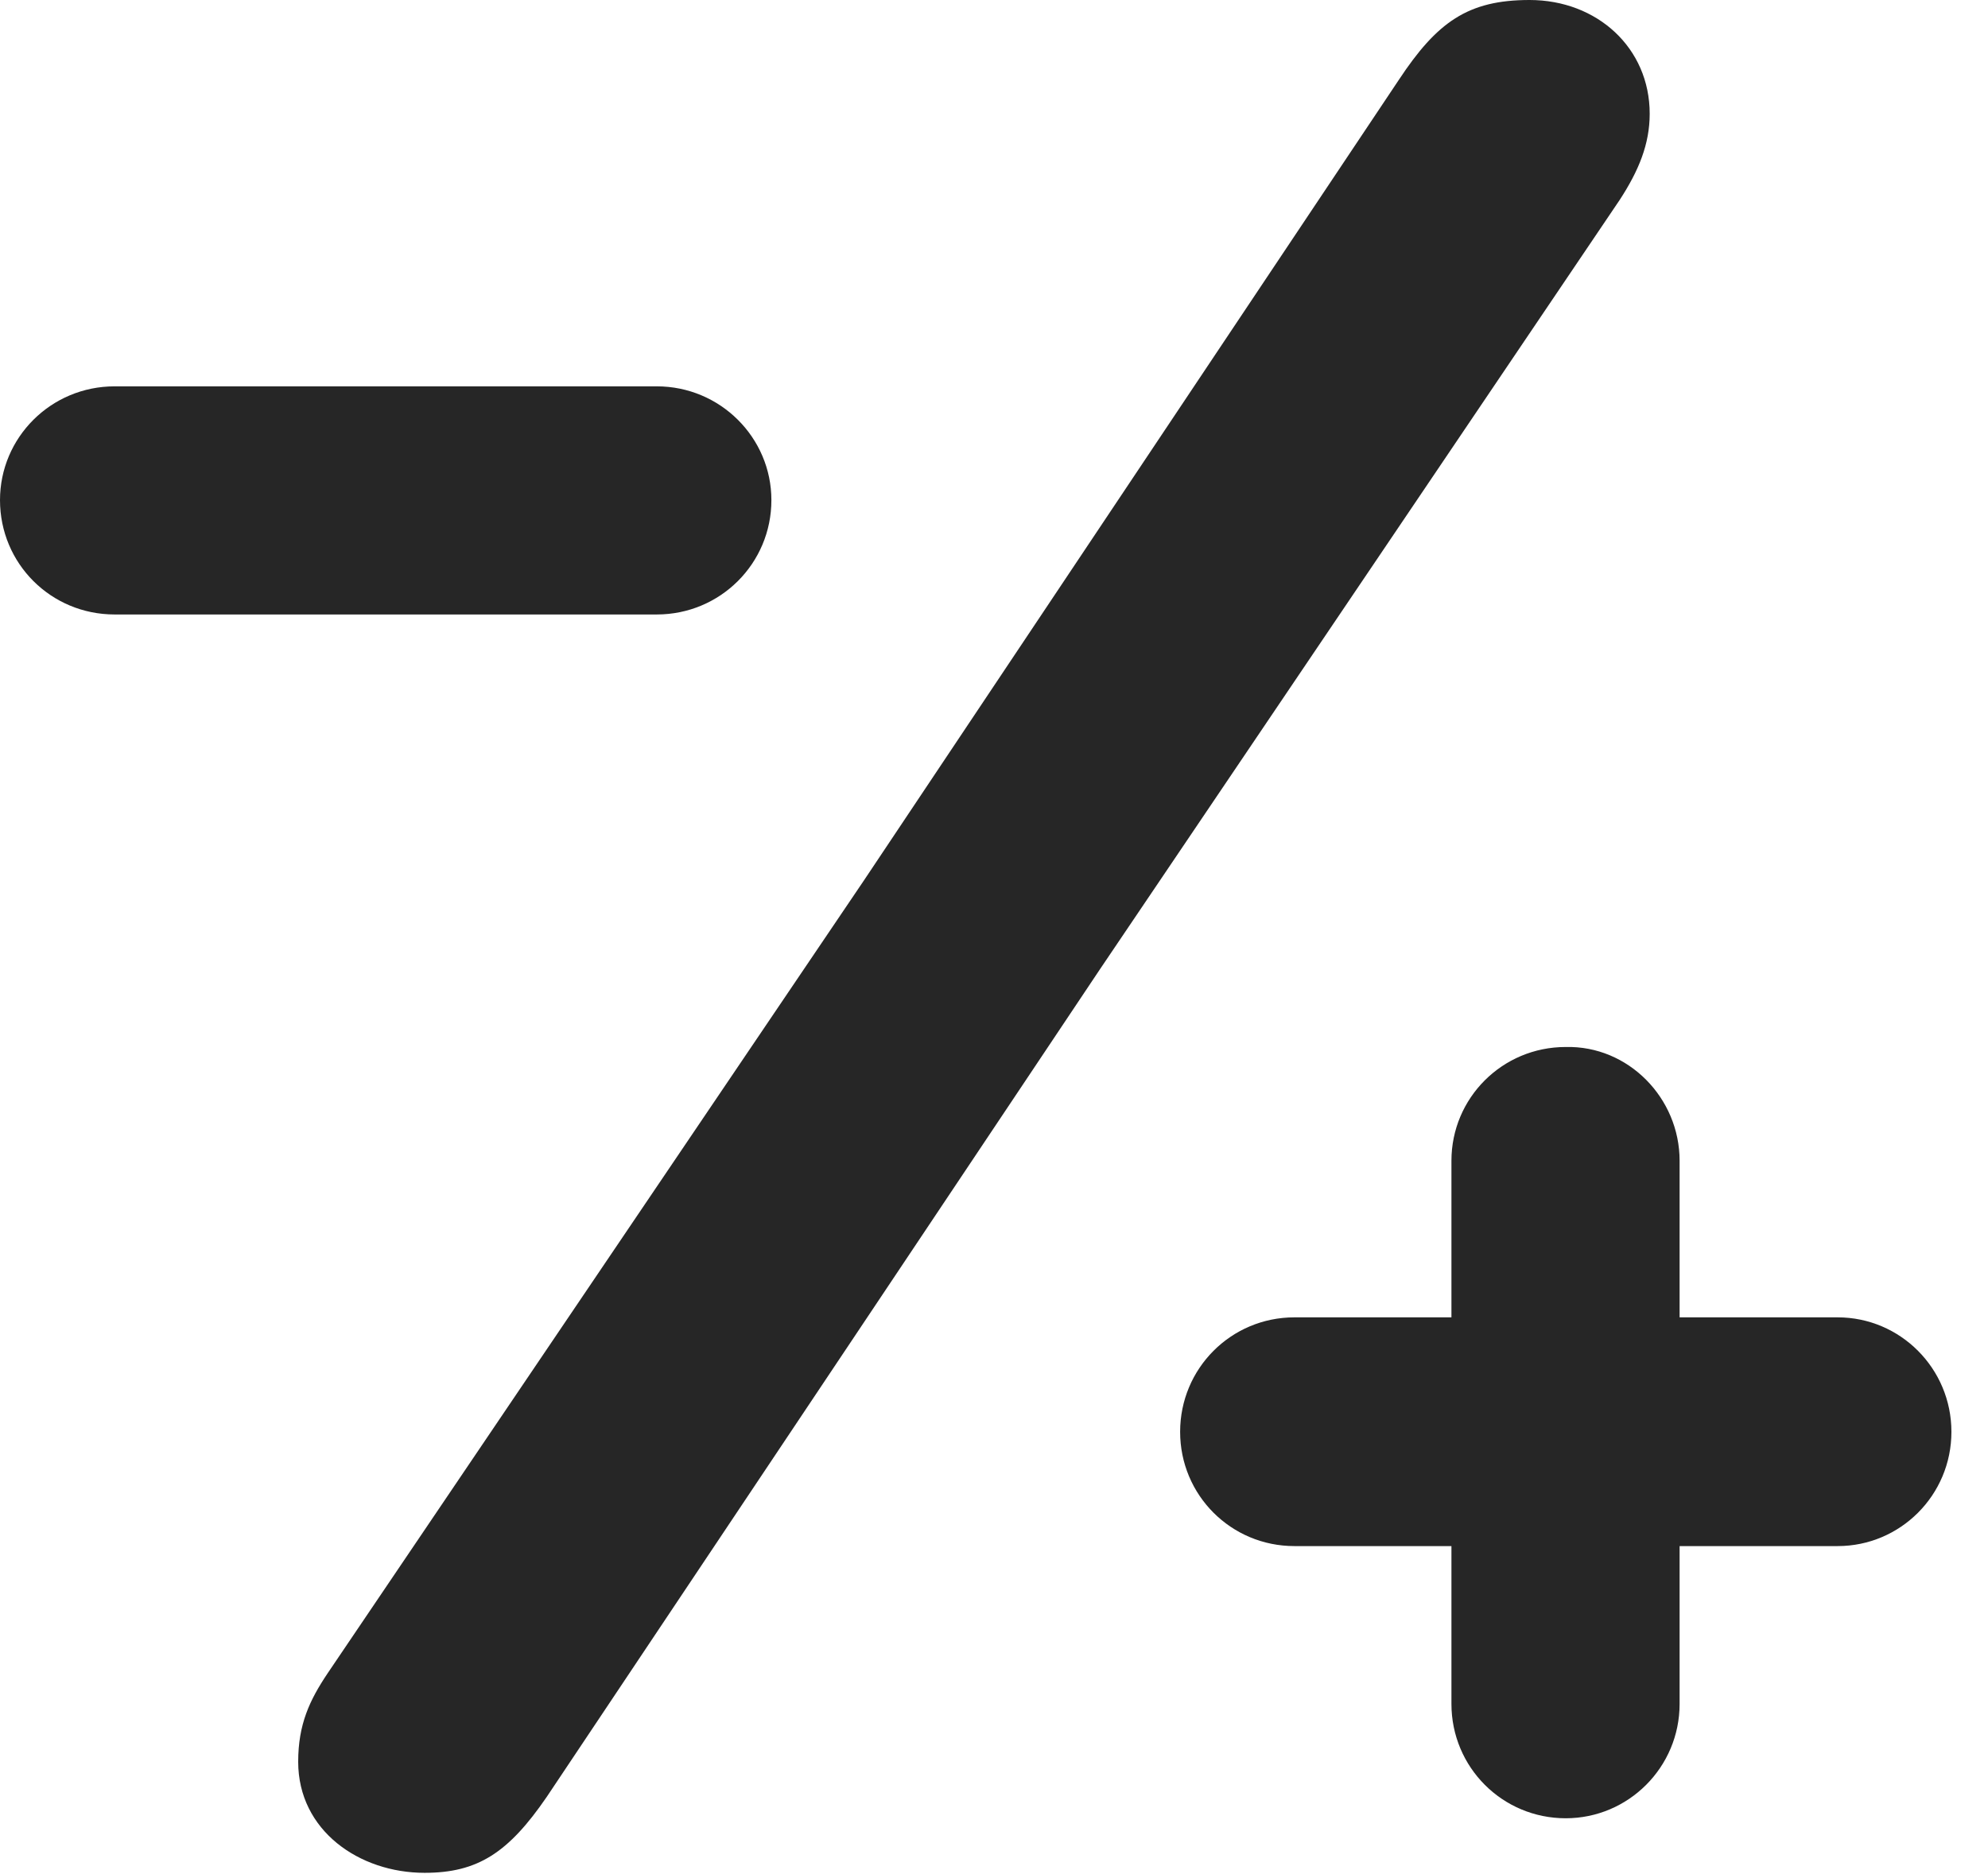 <?xml version="1.0" encoding="UTF-8"?>
<!--Generator: Apple Native CoreSVG 326-->
<!DOCTYPE svg PUBLIC "-//W3C//DTD SVG 1.1//EN" "http://www.w3.org/Graphics/SVG/1.1/DTD/svg11.dtd">
<svg version="1.1" xmlns="http://www.w3.org/2000/svg" xmlns:xlink="http://www.w3.org/1999/xlink"
       viewBox="0 0 19.674 18.552">
       <g>
              <rect height="18.552" opacity="0" width="19.674" x="0" y="0" />
              <path d="M1.134 6.082L6.5 6.082C7.127 6.082 7.634 5.578 7.634 4.95C7.634 4.331 7.127 3.824 6.5 3.824L1.134 3.824C0.504 3.824 0 4.331 0 4.95C0 5.578 0.504 6.082 1.134 6.082ZM4.202 18.537C4.726 18.537 5.031 18.34 5.411 17.785L10.888 9.59L16.029 1.979C16.218 1.689 16.326 1.426 16.326 1.126C16.326 0.474 15.806 0 15.137 0C14.526 0 14.221 0.219 13.843 0.791L8.548 8.717L3.243 16.561C3.064 16.828 2.951 17.067 2.951 17.438C2.951 18.119 3.556 18.537 4.202 18.537ZM11.679 14.172C11.679 14.799 12.183 15.303 12.81 15.303L14.364 15.303L14.364 16.865C14.364 17.492 14.868 17.997 15.495 17.997C16.115 17.997 16.622 17.492 16.622 16.865L16.622 15.303L18.186 15.303C18.806 15.303 19.312 14.799 19.312 14.172C19.312 13.545 18.806 13.039 18.186 13.039L16.622 13.039L16.622 11.489C16.622 10.867 16.113 10.348 15.495 10.363C14.866 10.363 14.364 10.869 14.364 11.489L14.364 13.039L12.81 13.039C12.183 13.039 11.679 13.545 11.679 14.172Z"
                     fill="currentColor" fill-opacity="0.85" />
       </g>
</svg>